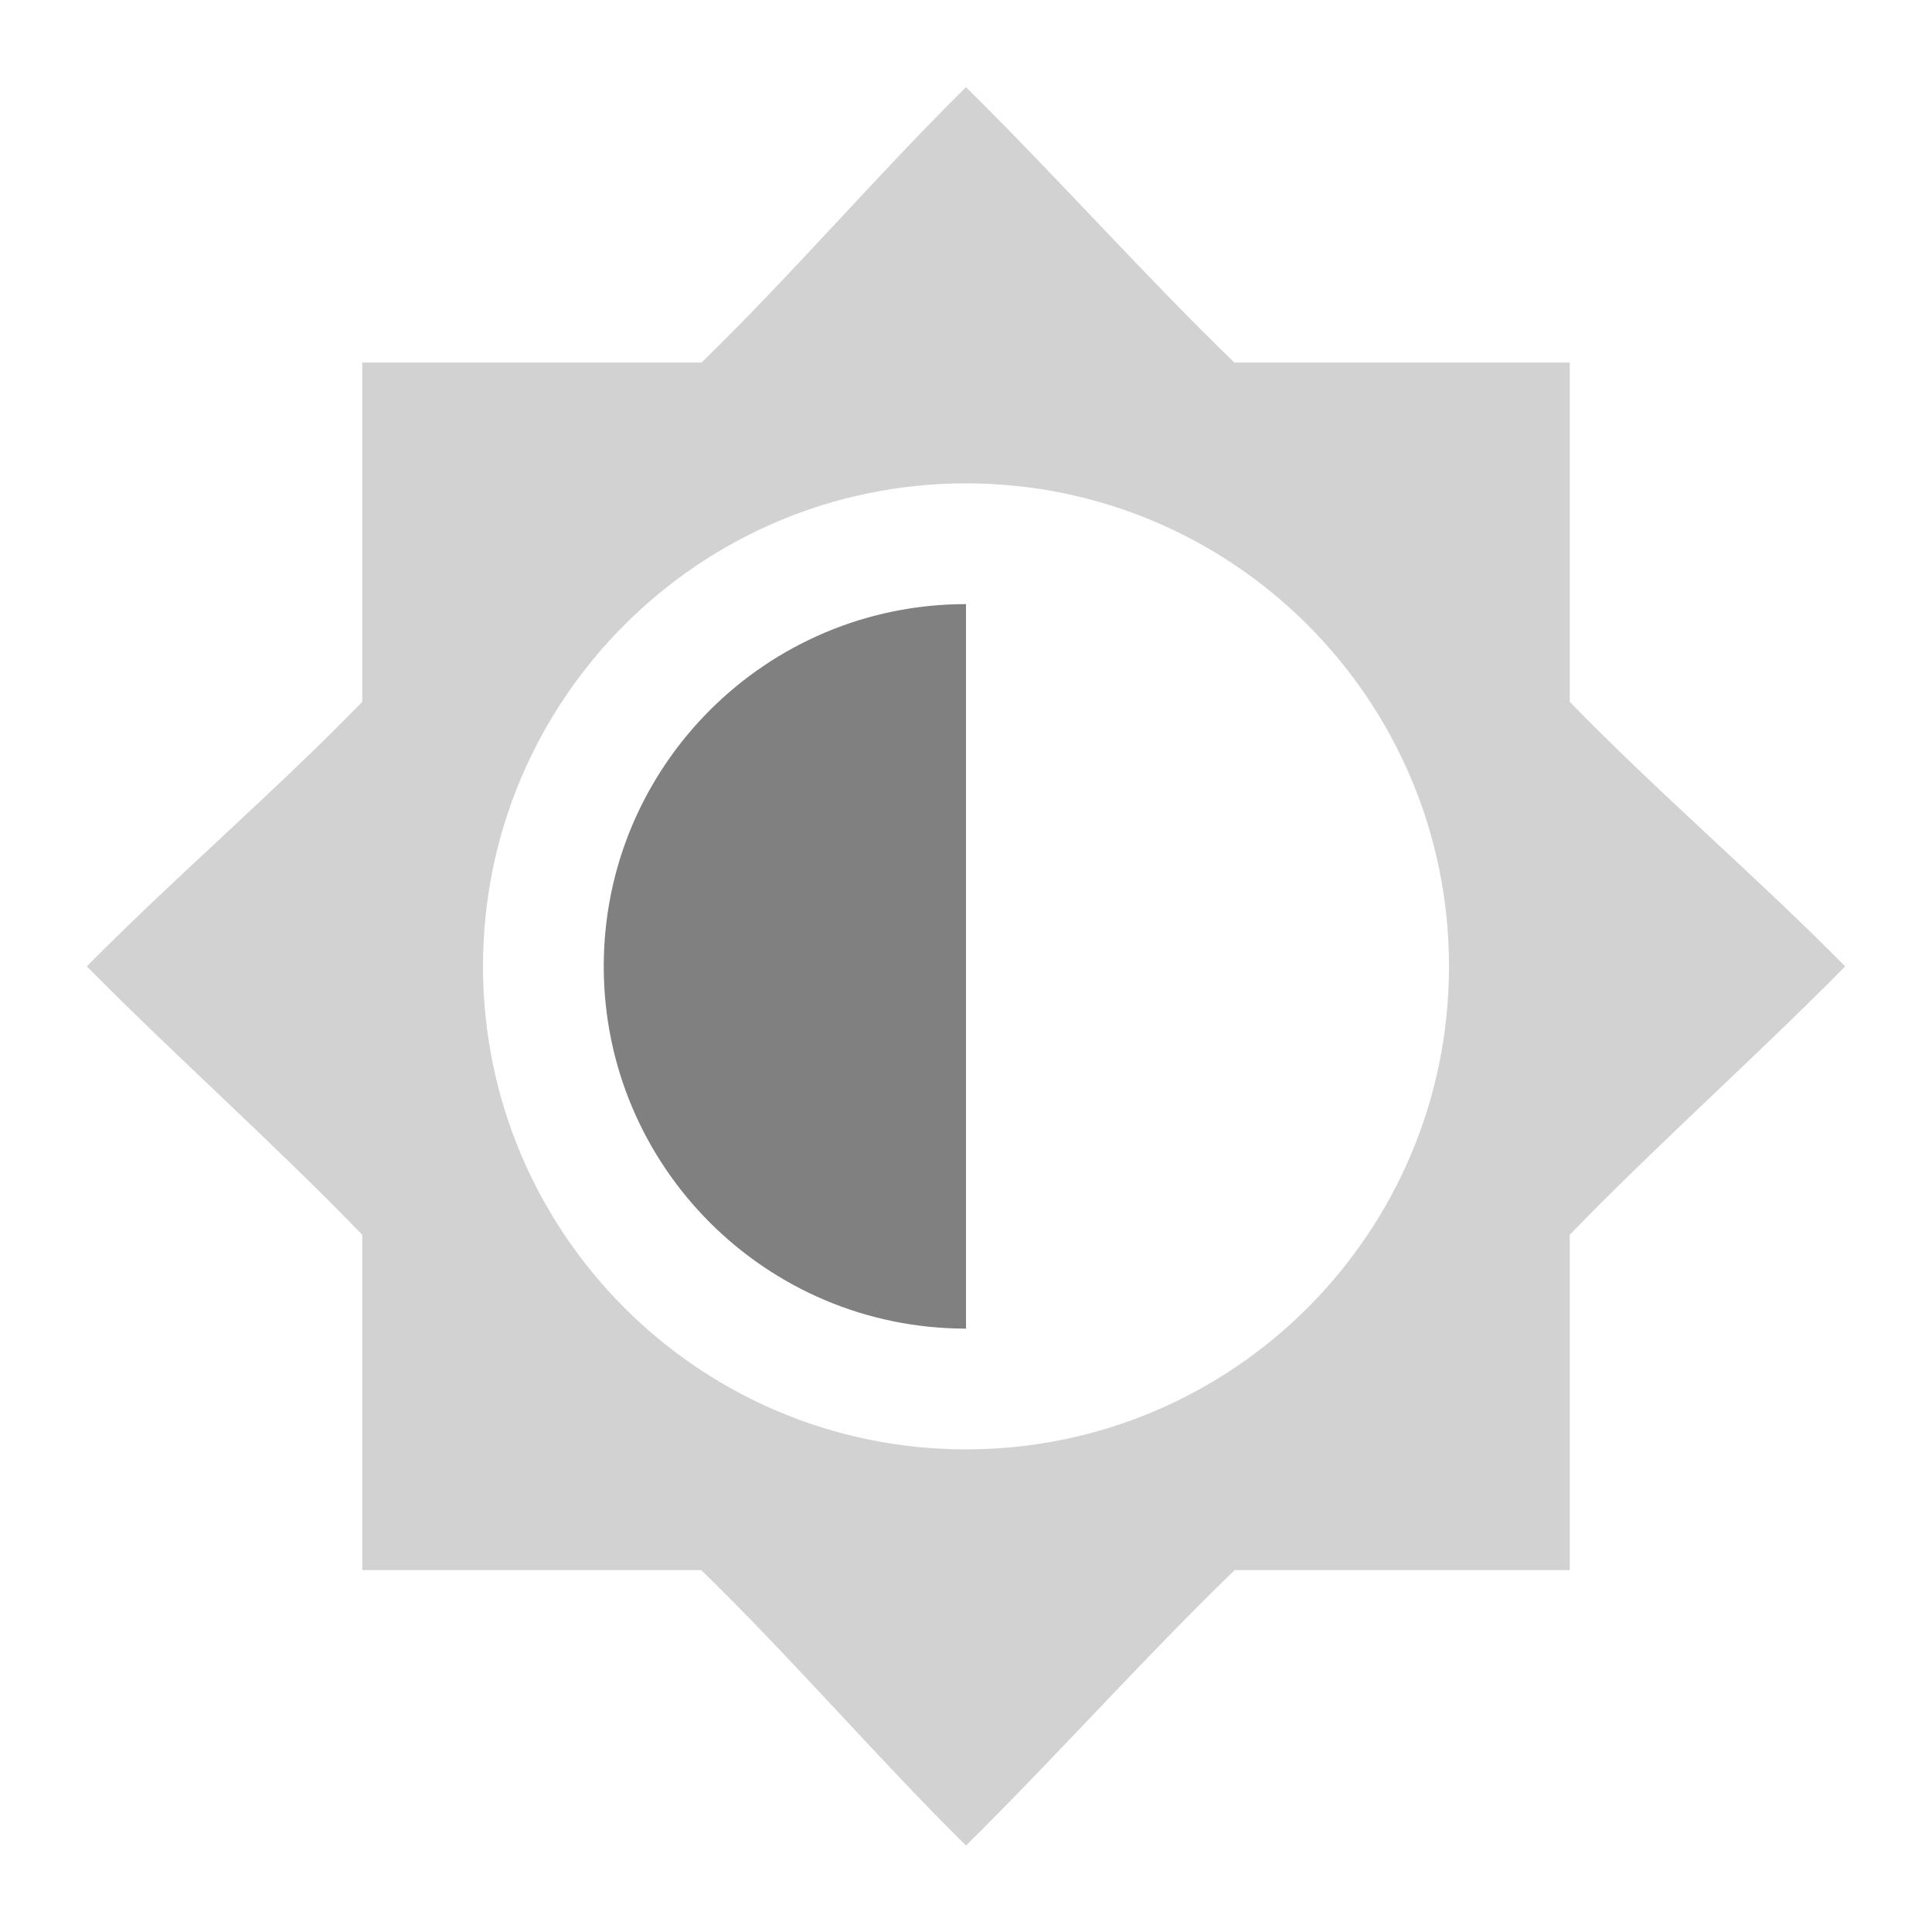 <svg xmlns="http://www.w3.org/2000/svg" style="enable-background:new" width="16" height="16" version="1.1">
 <g transform="translate(-405,495.003)" style="fill:#808080">
  <path d="m 413,-494.281 c -0.738,0.728 -1.445,1.557 -2.191,2.281 l -2.809,0 0,2.809 c -0.725,0.747 -1.553,1.453 -2.281,2.191 0.728,0.738 1.557,1.473 2.281,2.223 l 0,2.777 2.807,0 c 0.747,0.725 1.455,1.552 2.193,2.281 0.739,-0.729 1.475,-1.556 2.225,-2.281 l 2.775,0 0,-2.777 c 0.725,-0.749 1.553,-1.484 2.281,-2.223 -0.728,-0.738 -1.557,-1.445 -2.281,-2.191 l 0,-2.809 -2.777,0 c -0.749,-0.725 -1.484,-1.553 -2.223,-2.281 z m 0,3.281 c 2.209,0 4,1.791 4,4 0,2.209 -1.791,4 -4,4 -2.209,0 -4,-1.791 -4,-4 0,-2.209 1.791,-4 4,-4 z" style="opacity:0.35;fill:#808080"/>
  <path d="m 413,-490 c -1.657,0 -3,1.343 -3,3 0,1.657 1.343,3 3,3 z" style="fill:#808080"/>
 </g>
</svg>
